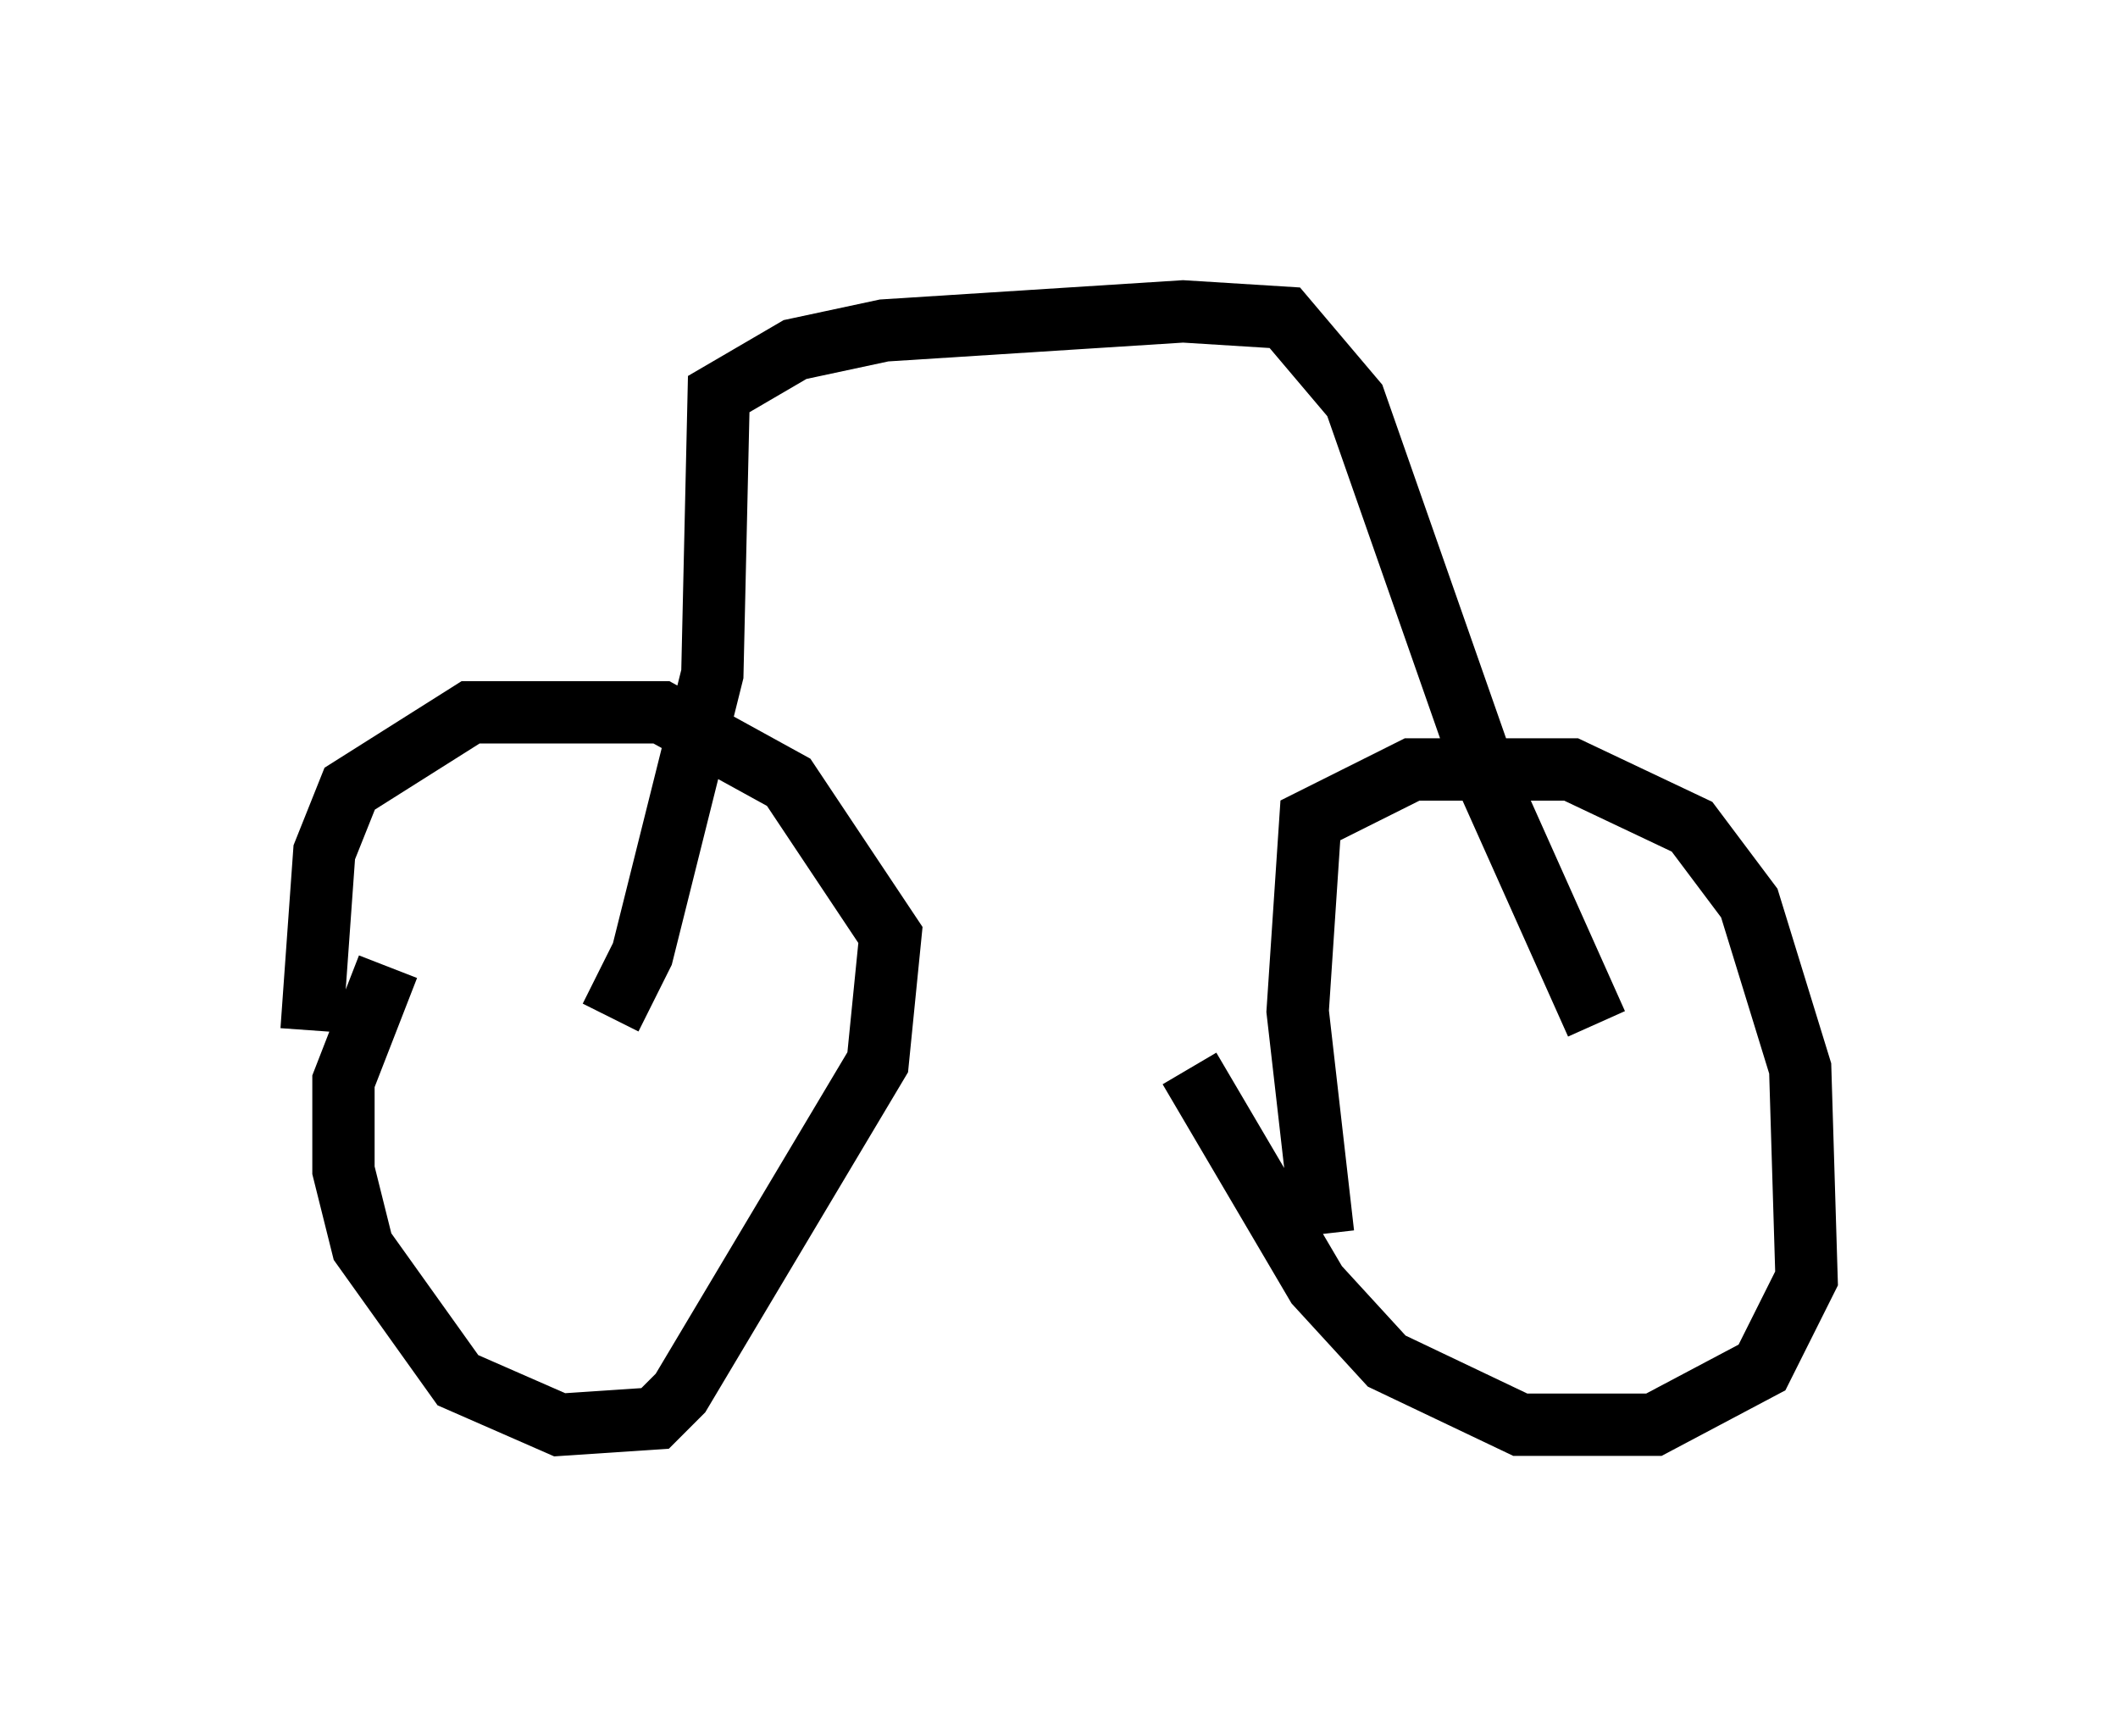 <?xml version="1.0" encoding="utf-8" ?>
<svg baseProfile="full" height="27.865" version="1.1" width="33.99" xmlns="http://www.w3.org/2000/svg" xmlns:ev="http://www.w3.org/2001/xml-events" xmlns:xlink="http://www.w3.org/1999/xlink"><defs /><rect fill="white" height="27.865" width="33.99" x="0" y="0" /><path d="M5.102, 18.679 m-0.102, -2.144 l0.204, -2.858 0.408, -1.021 l1.94, -1.225 3.063, 0.0 l2.042, 1.123 1.633, 2.45 l-0.204, 2.042 -3.165, 5.308 l-0.408, 0.408 -1.531, 0.102 l-1.633, -0.715 -1.531, -2.144 l-0.306, -1.225 0.0, -1.429 l0.715, -1.838 m15.006, 4.288 l-0.408, -3.573 0.204, -3.063 l1.633, -0.817 2.552, 0.0 l1.94, 0.919 0.919, 1.225 l0.817, 2.654 0.102, 3.369 l-0.715, 1.429 -1.735, 0.919 l-2.144, 0.0 -2.144, -1.021 l-1.123, -1.225 -2.042, -3.471 m-9.29, -0.817 l0.51, -1.021 1.123, -4.492 l0.102, -4.492 1.225, -0.715 l1.429, -0.306 4.798, -0.306 l1.633, 0.102 1.123, 1.327 l2.144, 6.125 1.735, 3.879 " fill="none" stroke="black" stroke-width="1" /></svg>